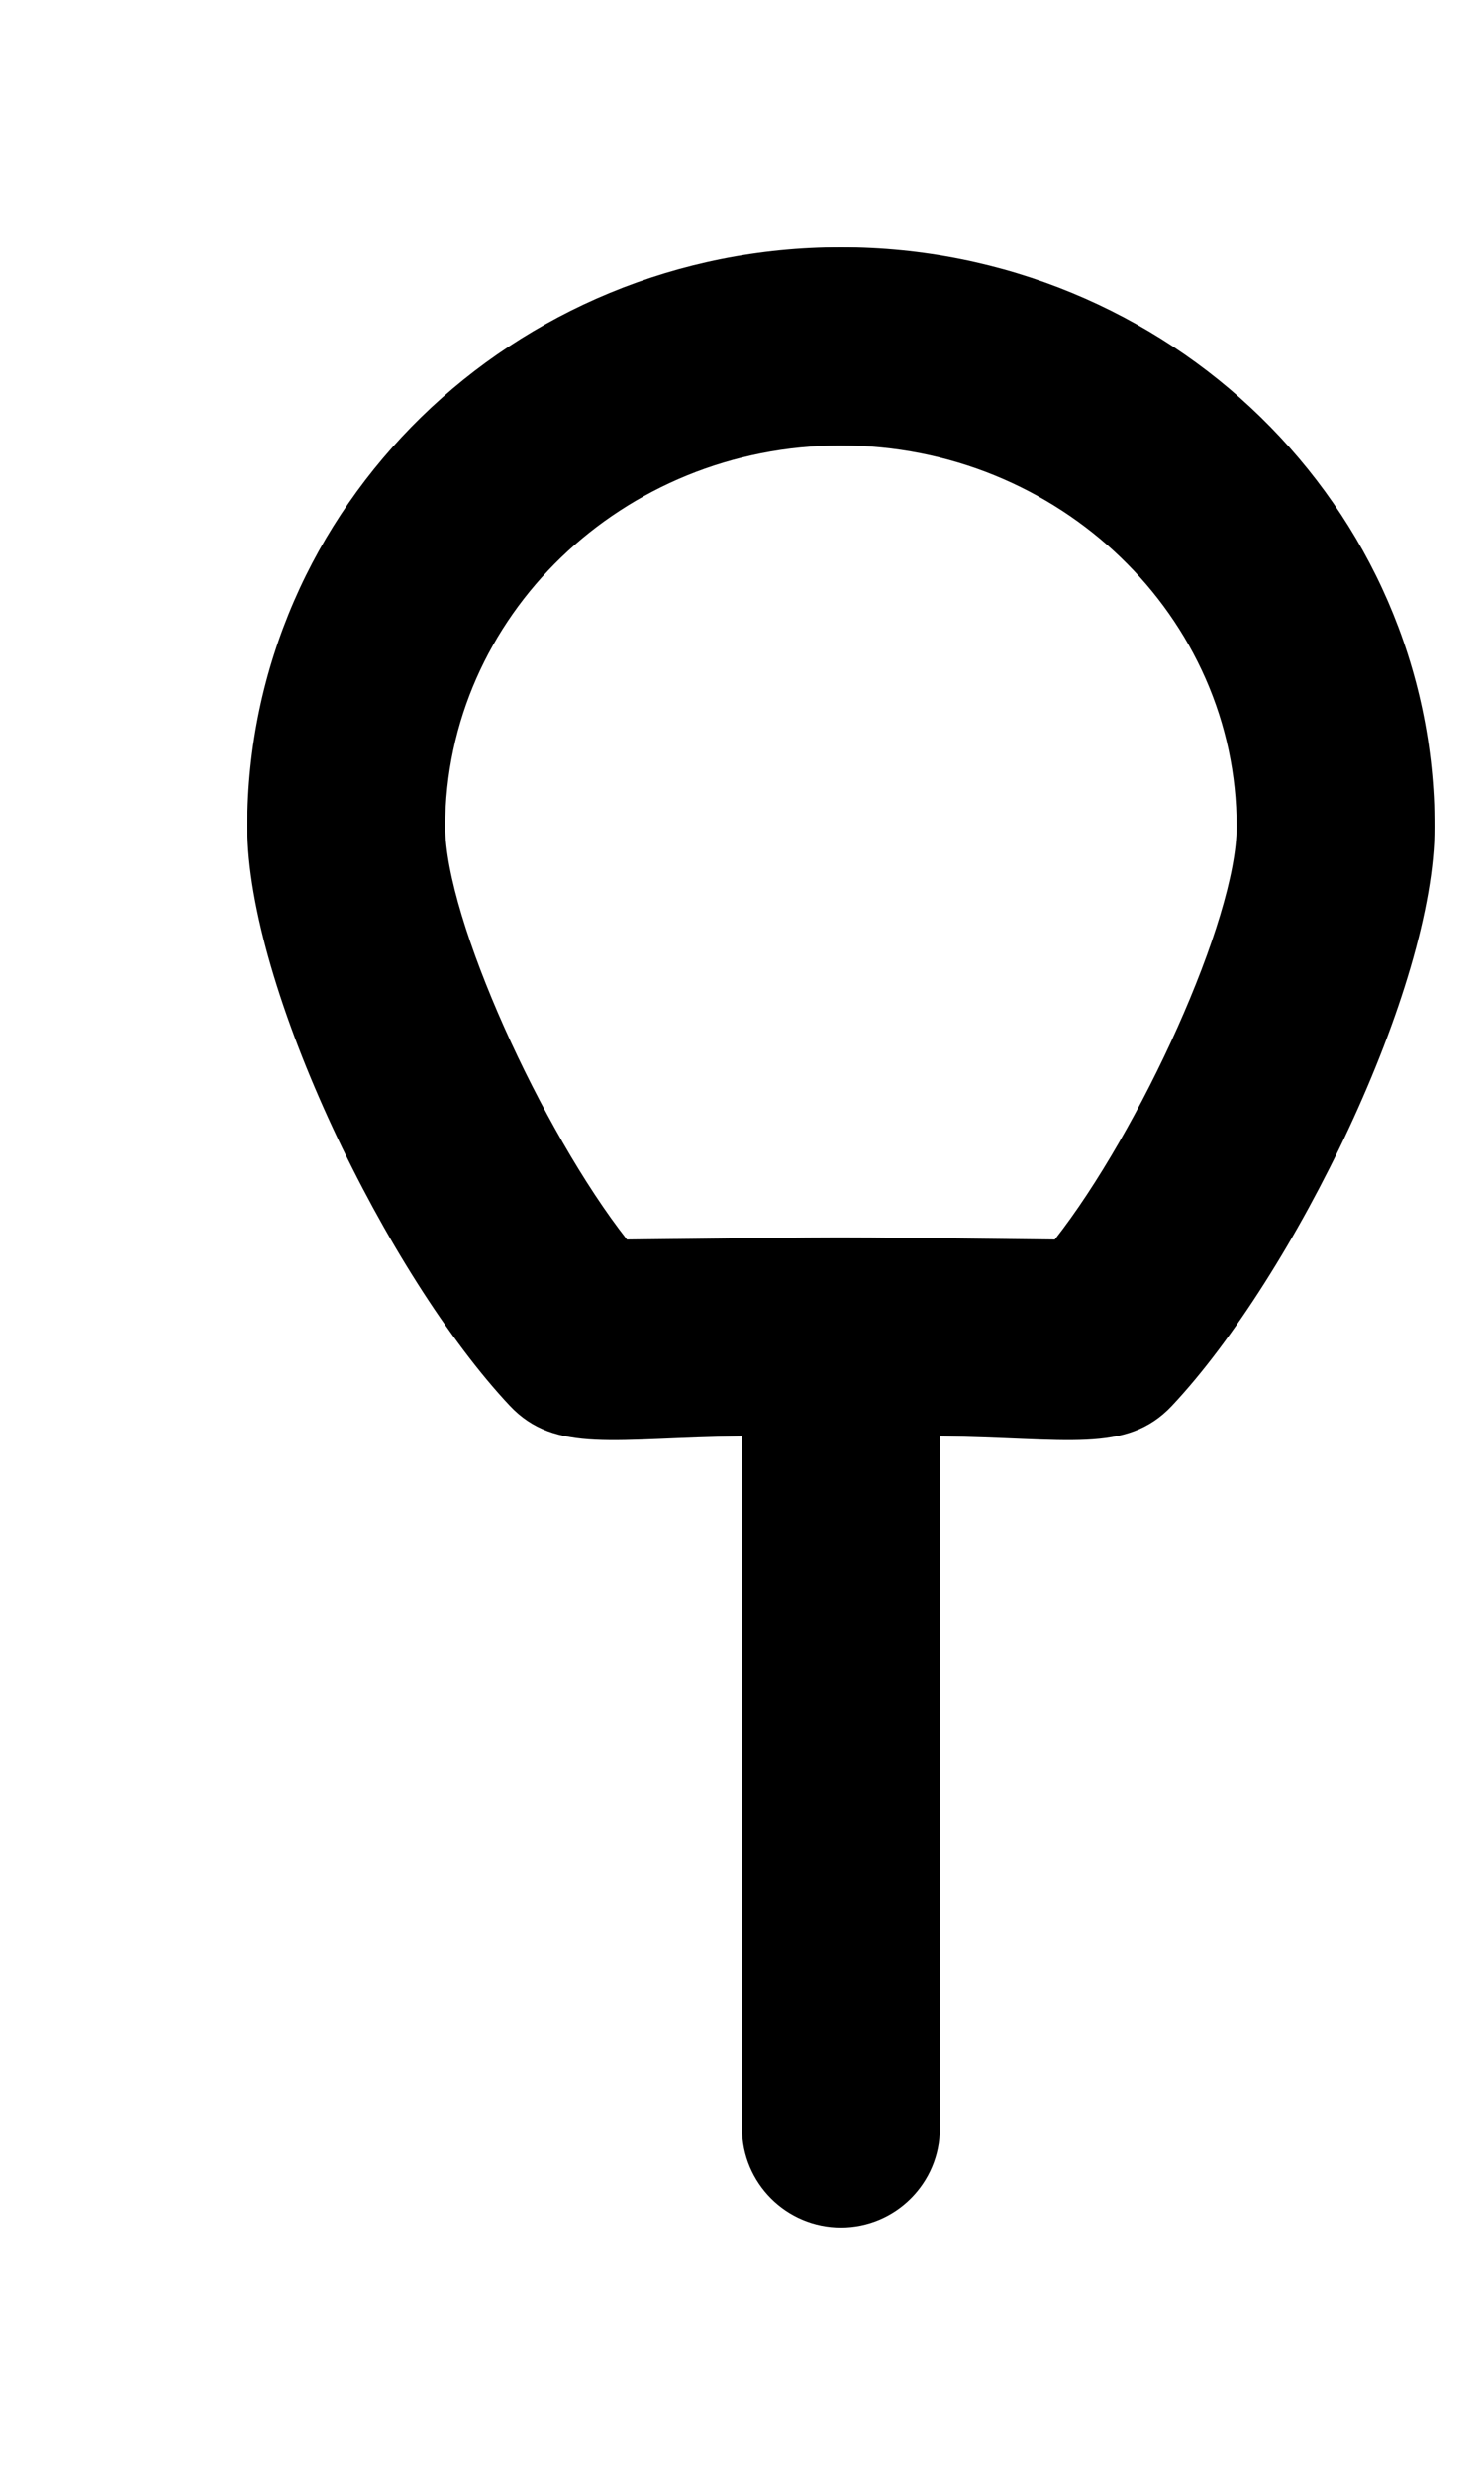 <!-- Generated by IcoMoon.io -->
<svg version="1.1" xmlns="http://www.w3.org/2000/svg" width="24" height="40" viewBox="0 0 24 40">
<title>mp-balloon-</title>
<path d="M17.059 20.034c-4.29-0.045-2.71-0.043-6.92 0-1.37-1.744-2.939-5.17-2.939-6.672 0-3.397 2.87-6.162 6.4-6.162 3.528 0 6.4 2.765 6.4 6.162 0 1.502-1.571 4.928-2.941 6.672zM13.6 4c-5.302 0-9.6 4.192-9.6 9.362 0 2.608 2.272 7.259 4.243 9.357 0.741 0.787 1.707 0.517 3.757 0.496v11.186c0 0.883 0.715 1.6 1.6 1.6 0.883 0 1.6-0.717 1.6-1.6v-11.186c2.048 0.021 3.016 0.291 3.755-0.496 1.971-2.098 4.245-6.749 4.245-9.357 0-5.17-4.299-9.362-9.6-9.362z"></path>
</svg>
